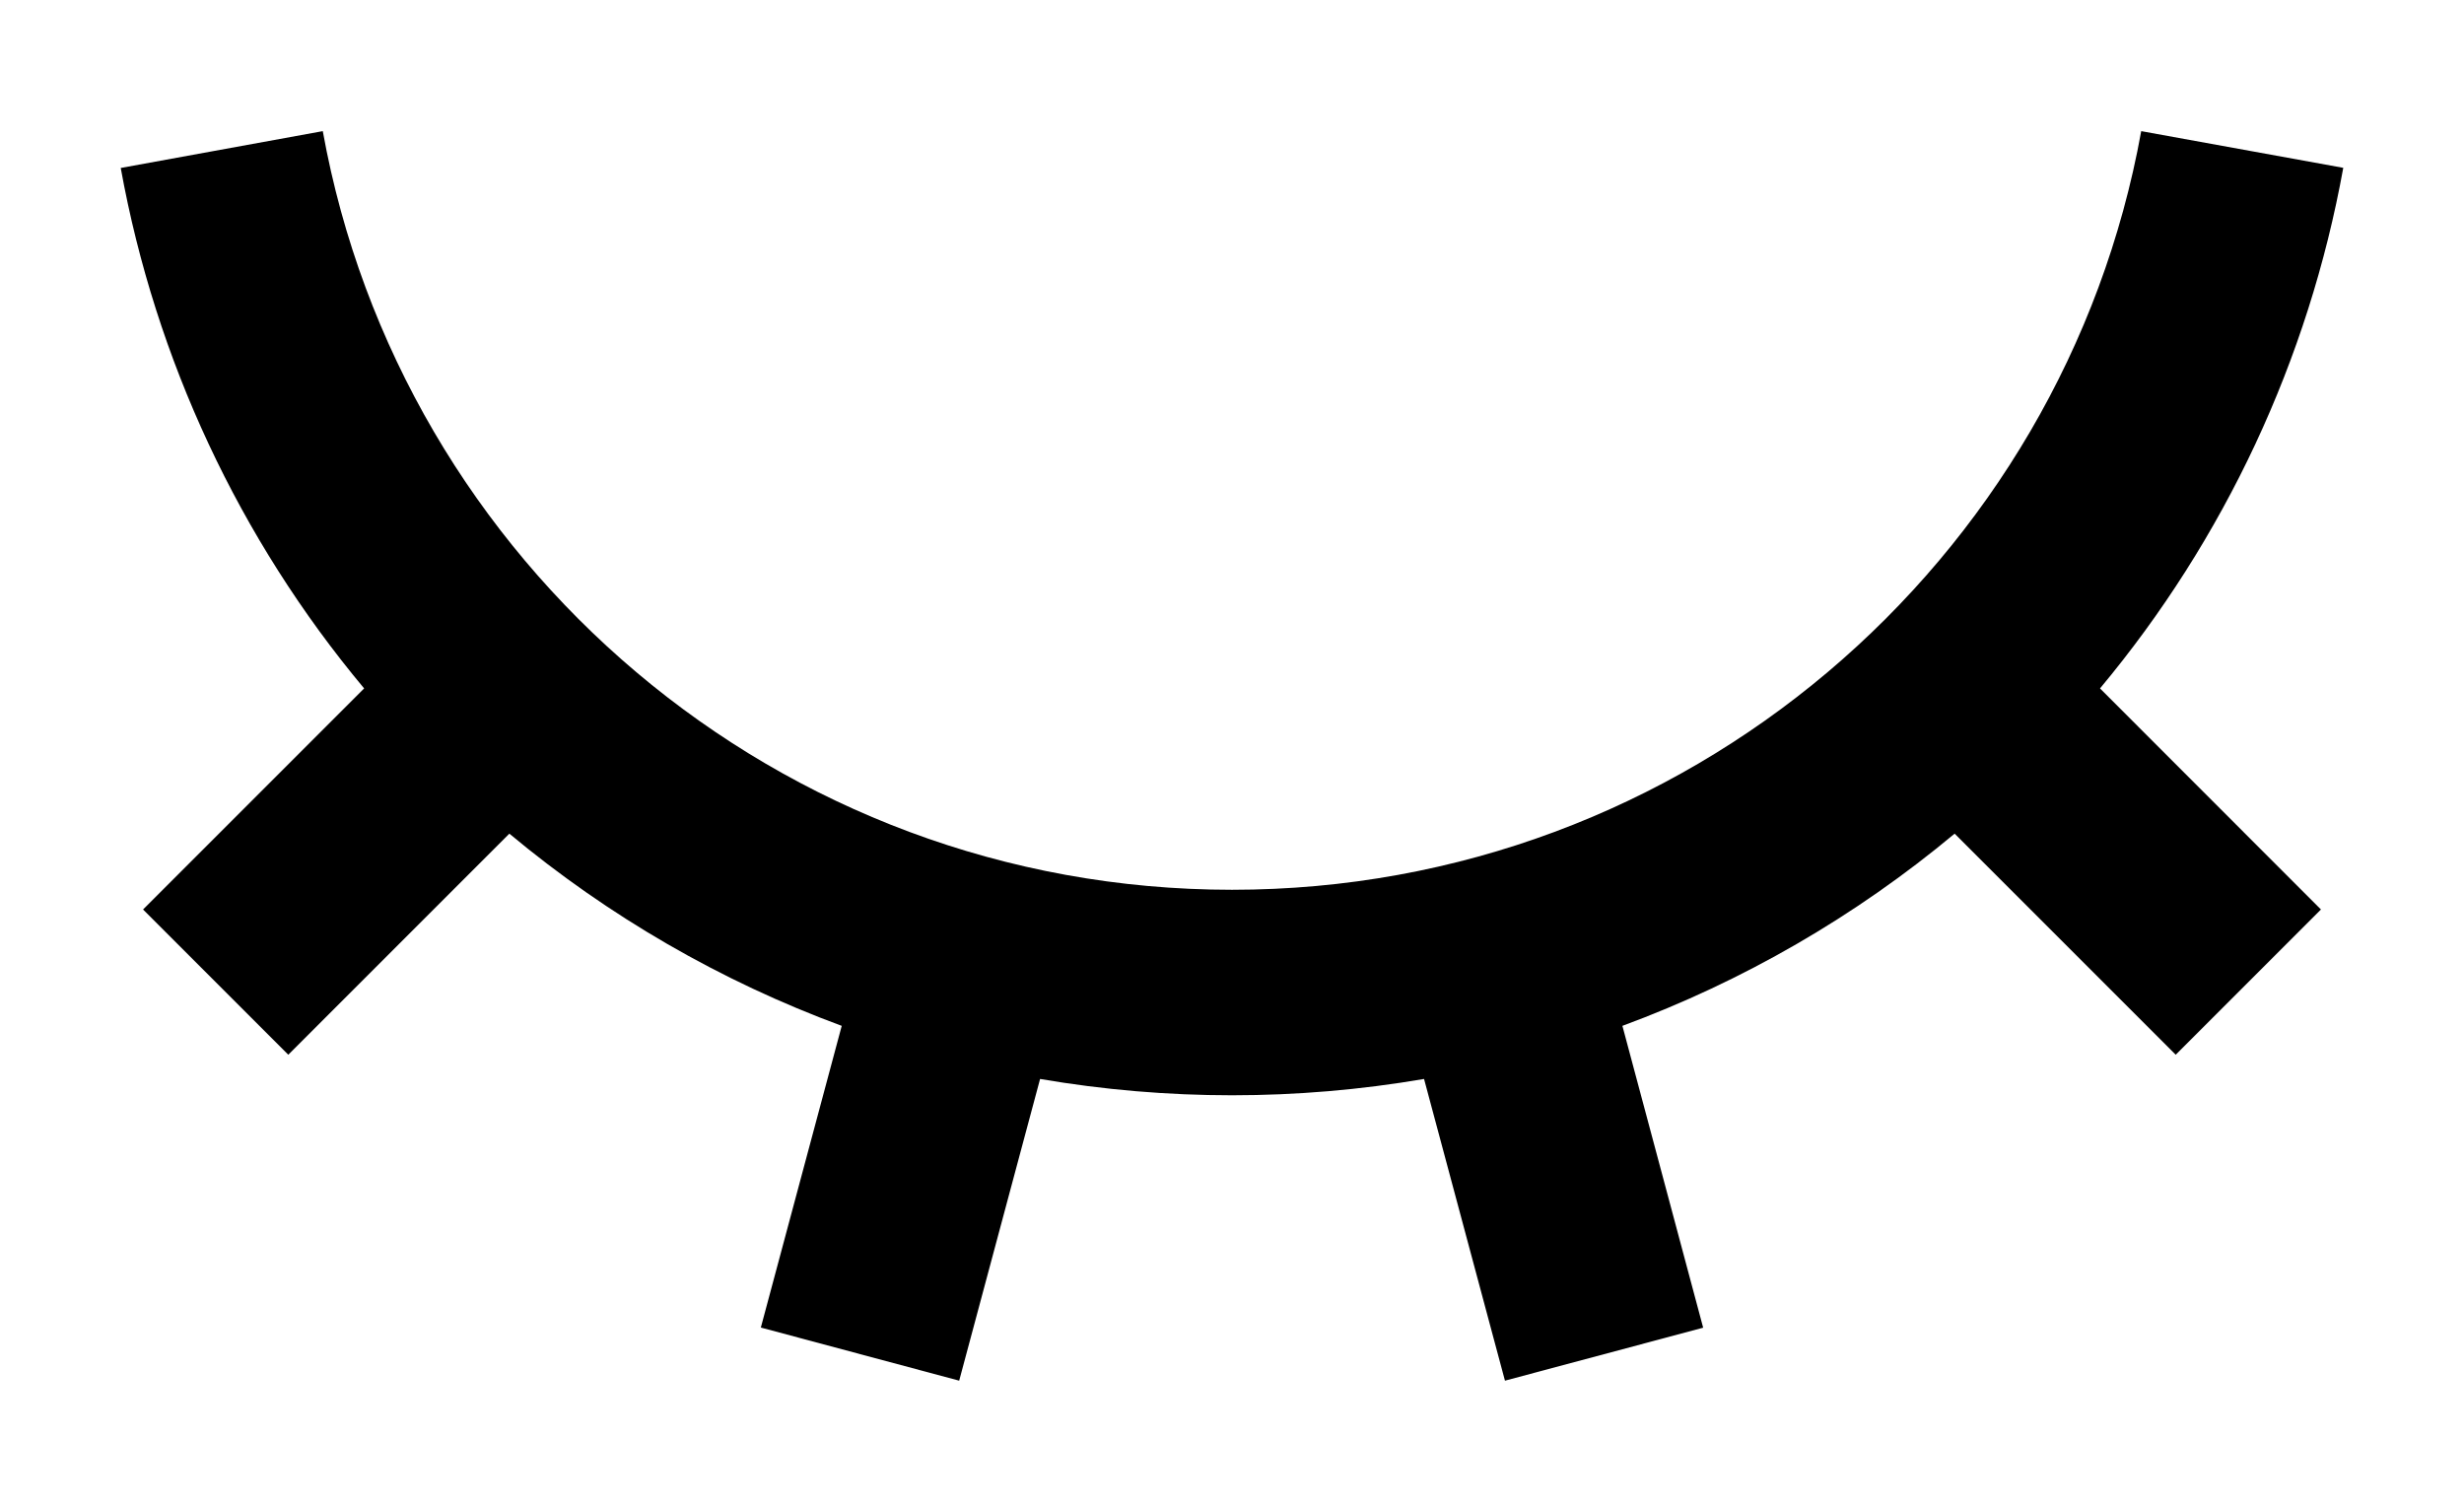 <svg width="18" height="11" viewBox="0 0 18 11" xmlns="http://www.w3.org/2000/svg">
<path d="M7.007 10.086L5.558 9.698L6.149 7.494C5.265 7.168 4.444 6.693 3.721 6.09L2.106 7.705L1.045 6.644L2.66 5.029C1.748 3.937 1.136 2.627 0.882 1.227L2.358 0.958C2.927 4.109 5.684 6.5 9 6.5C12.315 6.5 15.073 4.109 15.642 0.958L17.118 1.226C16.865 2.626 16.252 3.937 15.341 5.029L16.955 6.644L15.894 7.705L14.279 6.09C13.556 6.693 12.735 7.168 11.852 7.494L12.442 9.699L10.994 10.086L10.403 7.882C9.474 8.041 8.526 8.041 7.598 7.882L7.007 10.086Z"/>
</svg>
